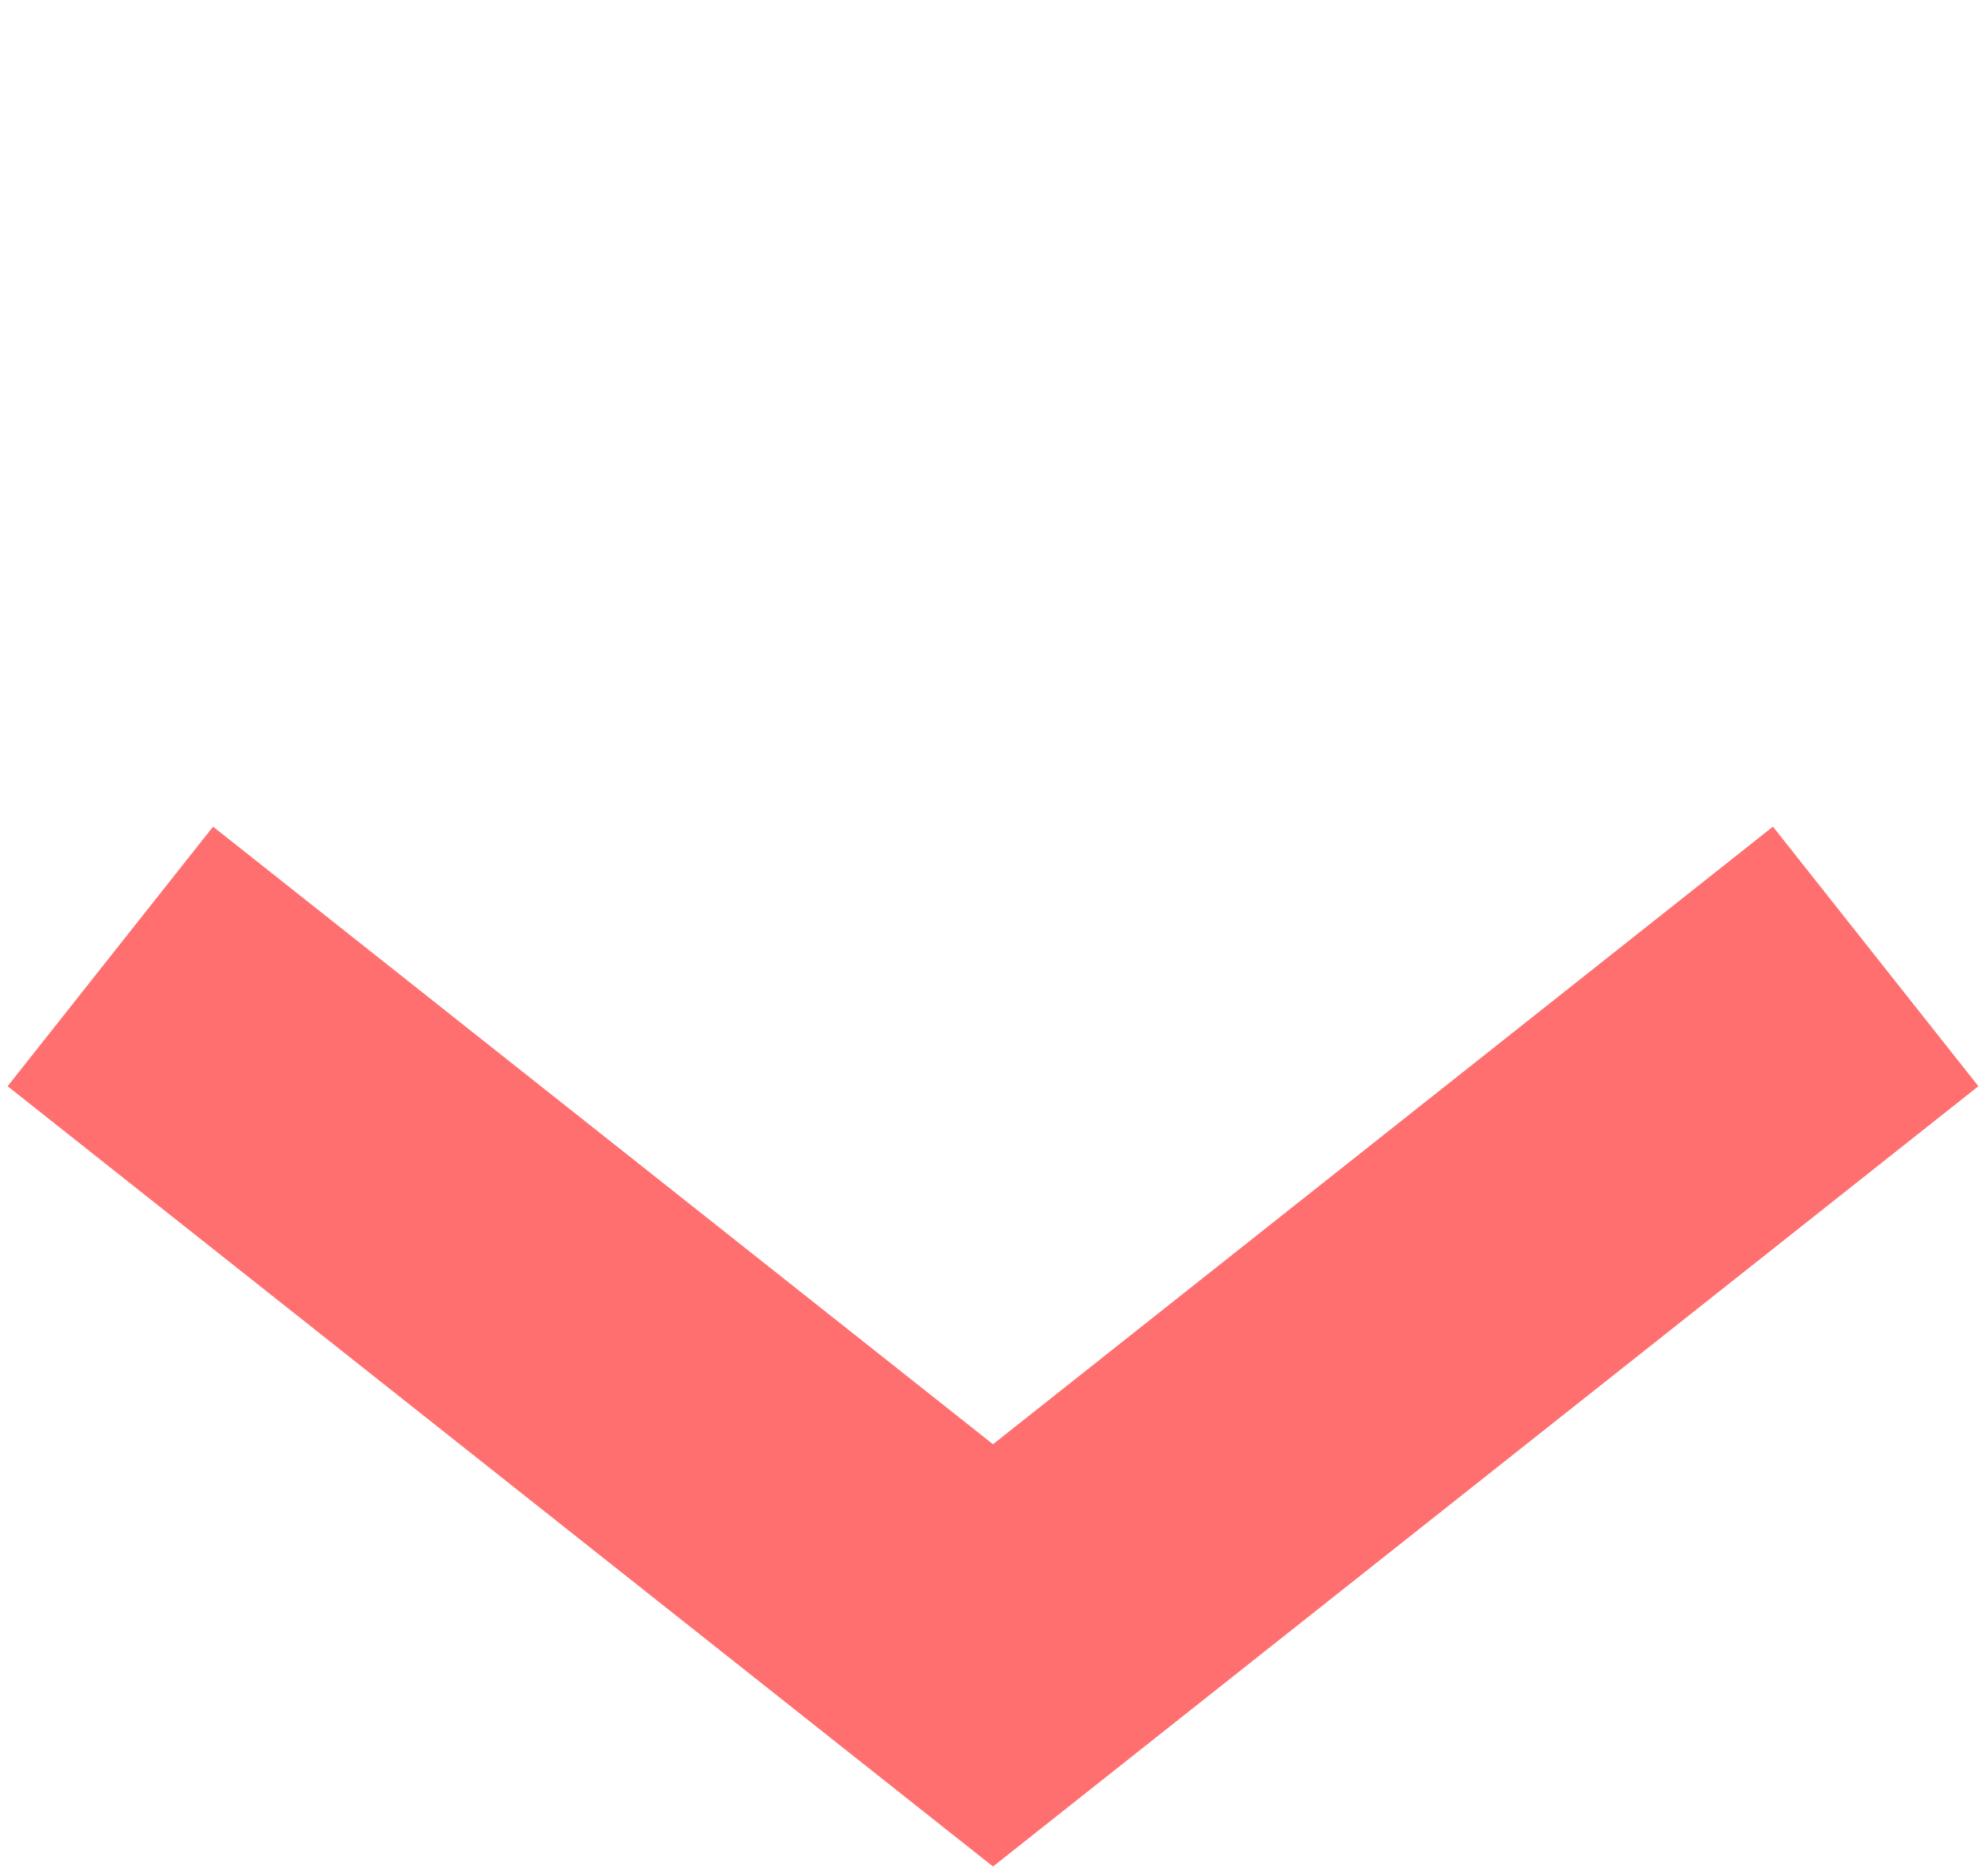 <svg width="54" height="51" viewBox="0 0 54 51" fill="none" xmlns="http://www.w3.org/2000/svg">
<g filter="url(#filter0_d_20_23)">
<path d="M3 4L27 23L51 4" stroke="#FF6F6F" stroke-width="9"/>
</g>
<defs>
<filter id="filter0_d_20_23" x="0.207" y="0.472" width="53.586" height="50.268" filterUnits="userSpaceOnUse" color-interpolation-filters="sRGB">
<feFlood flood-opacity="0" result="BackgroundImageFix"/>
<feColorMatrix in="SourceAlpha" type="matrix" values="0 0 0 0 0 0 0 0 0 0 0 0 0 0 0 0 0 0 127 0" result="hardAlpha"/>
<feOffset dy="22"/>
<feComposite in2="hardAlpha" operator="out"/>
<feColorMatrix type="matrix" values="0 0 0 0 0.433 0 0 0 0 1 0 0 0 0 0.839 0 0 0 1 0"/>
<feBlend mode="normal" in2="BackgroundImageFix" result="effect1_dropShadow_20_23"/>
<feBlend mode="normal" in="SourceGraphic" in2="effect1_dropShadow_20_23" result="shape"/>
</filter>
</defs>
</svg>
